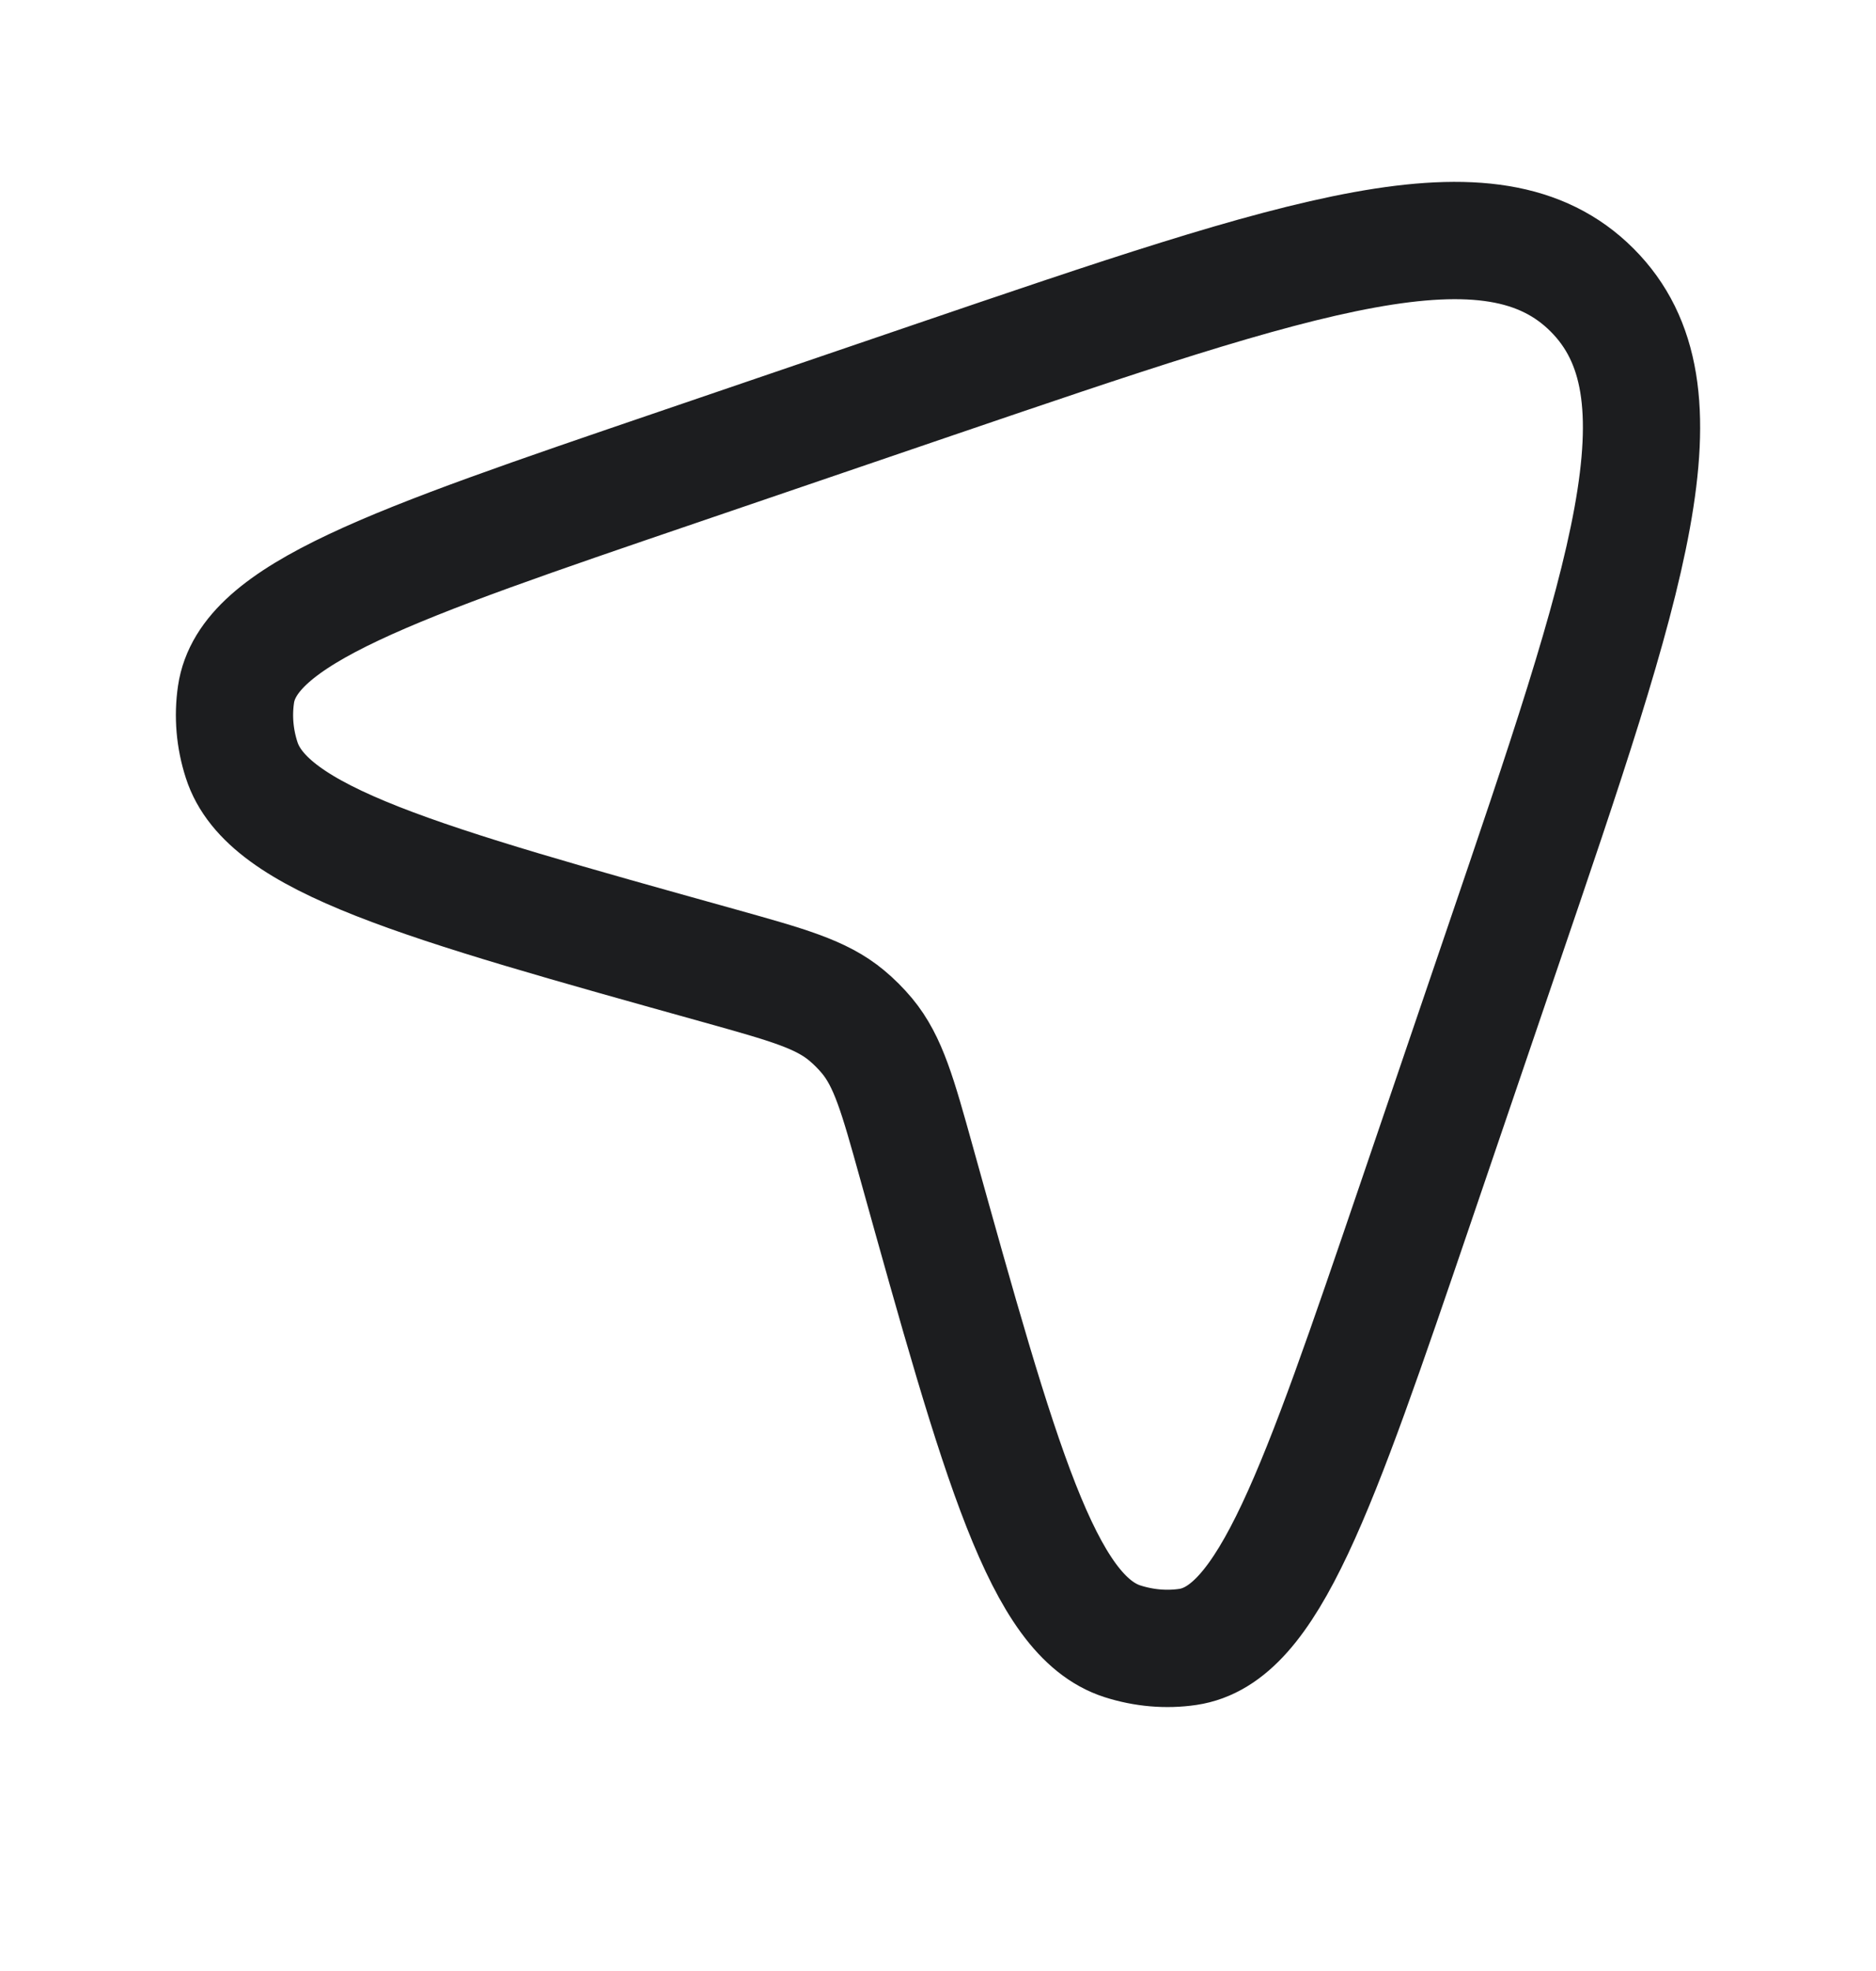 <svg width="20" height="21" viewBox="0 0 20 21" fill="none" xmlns="http://www.w3.org/2000/svg">
<g id="Frame">
<path id="Vector" d="M9.935 4.054C13.914 2.698 15.903 2.02 16.973 3.09C18.043 4.16 17.365 6.149 16.008 10.128L15.085 12.837C14.043 15.893 13.522 17.42 12.664 17.547C12.433 17.581 12.194 17.56 11.966 17.487C11.116 17.214 10.667 15.604 9.769 12.382C9.57 11.667 9.47 11.31 9.244 11.037C9.178 10.958 9.105 10.885 9.026 10.819C8.753 10.592 8.395 10.493 7.681 10.293C4.459 9.395 2.848 8.946 2.576 8.097C2.502 7.869 2.482 7.63 2.516 7.399C2.642 6.54 4.17 6.02 7.226 4.978L9.935 4.054Z" stroke="#1C1D1F" stroke-width="1.25"/>
</g>
</svg>
